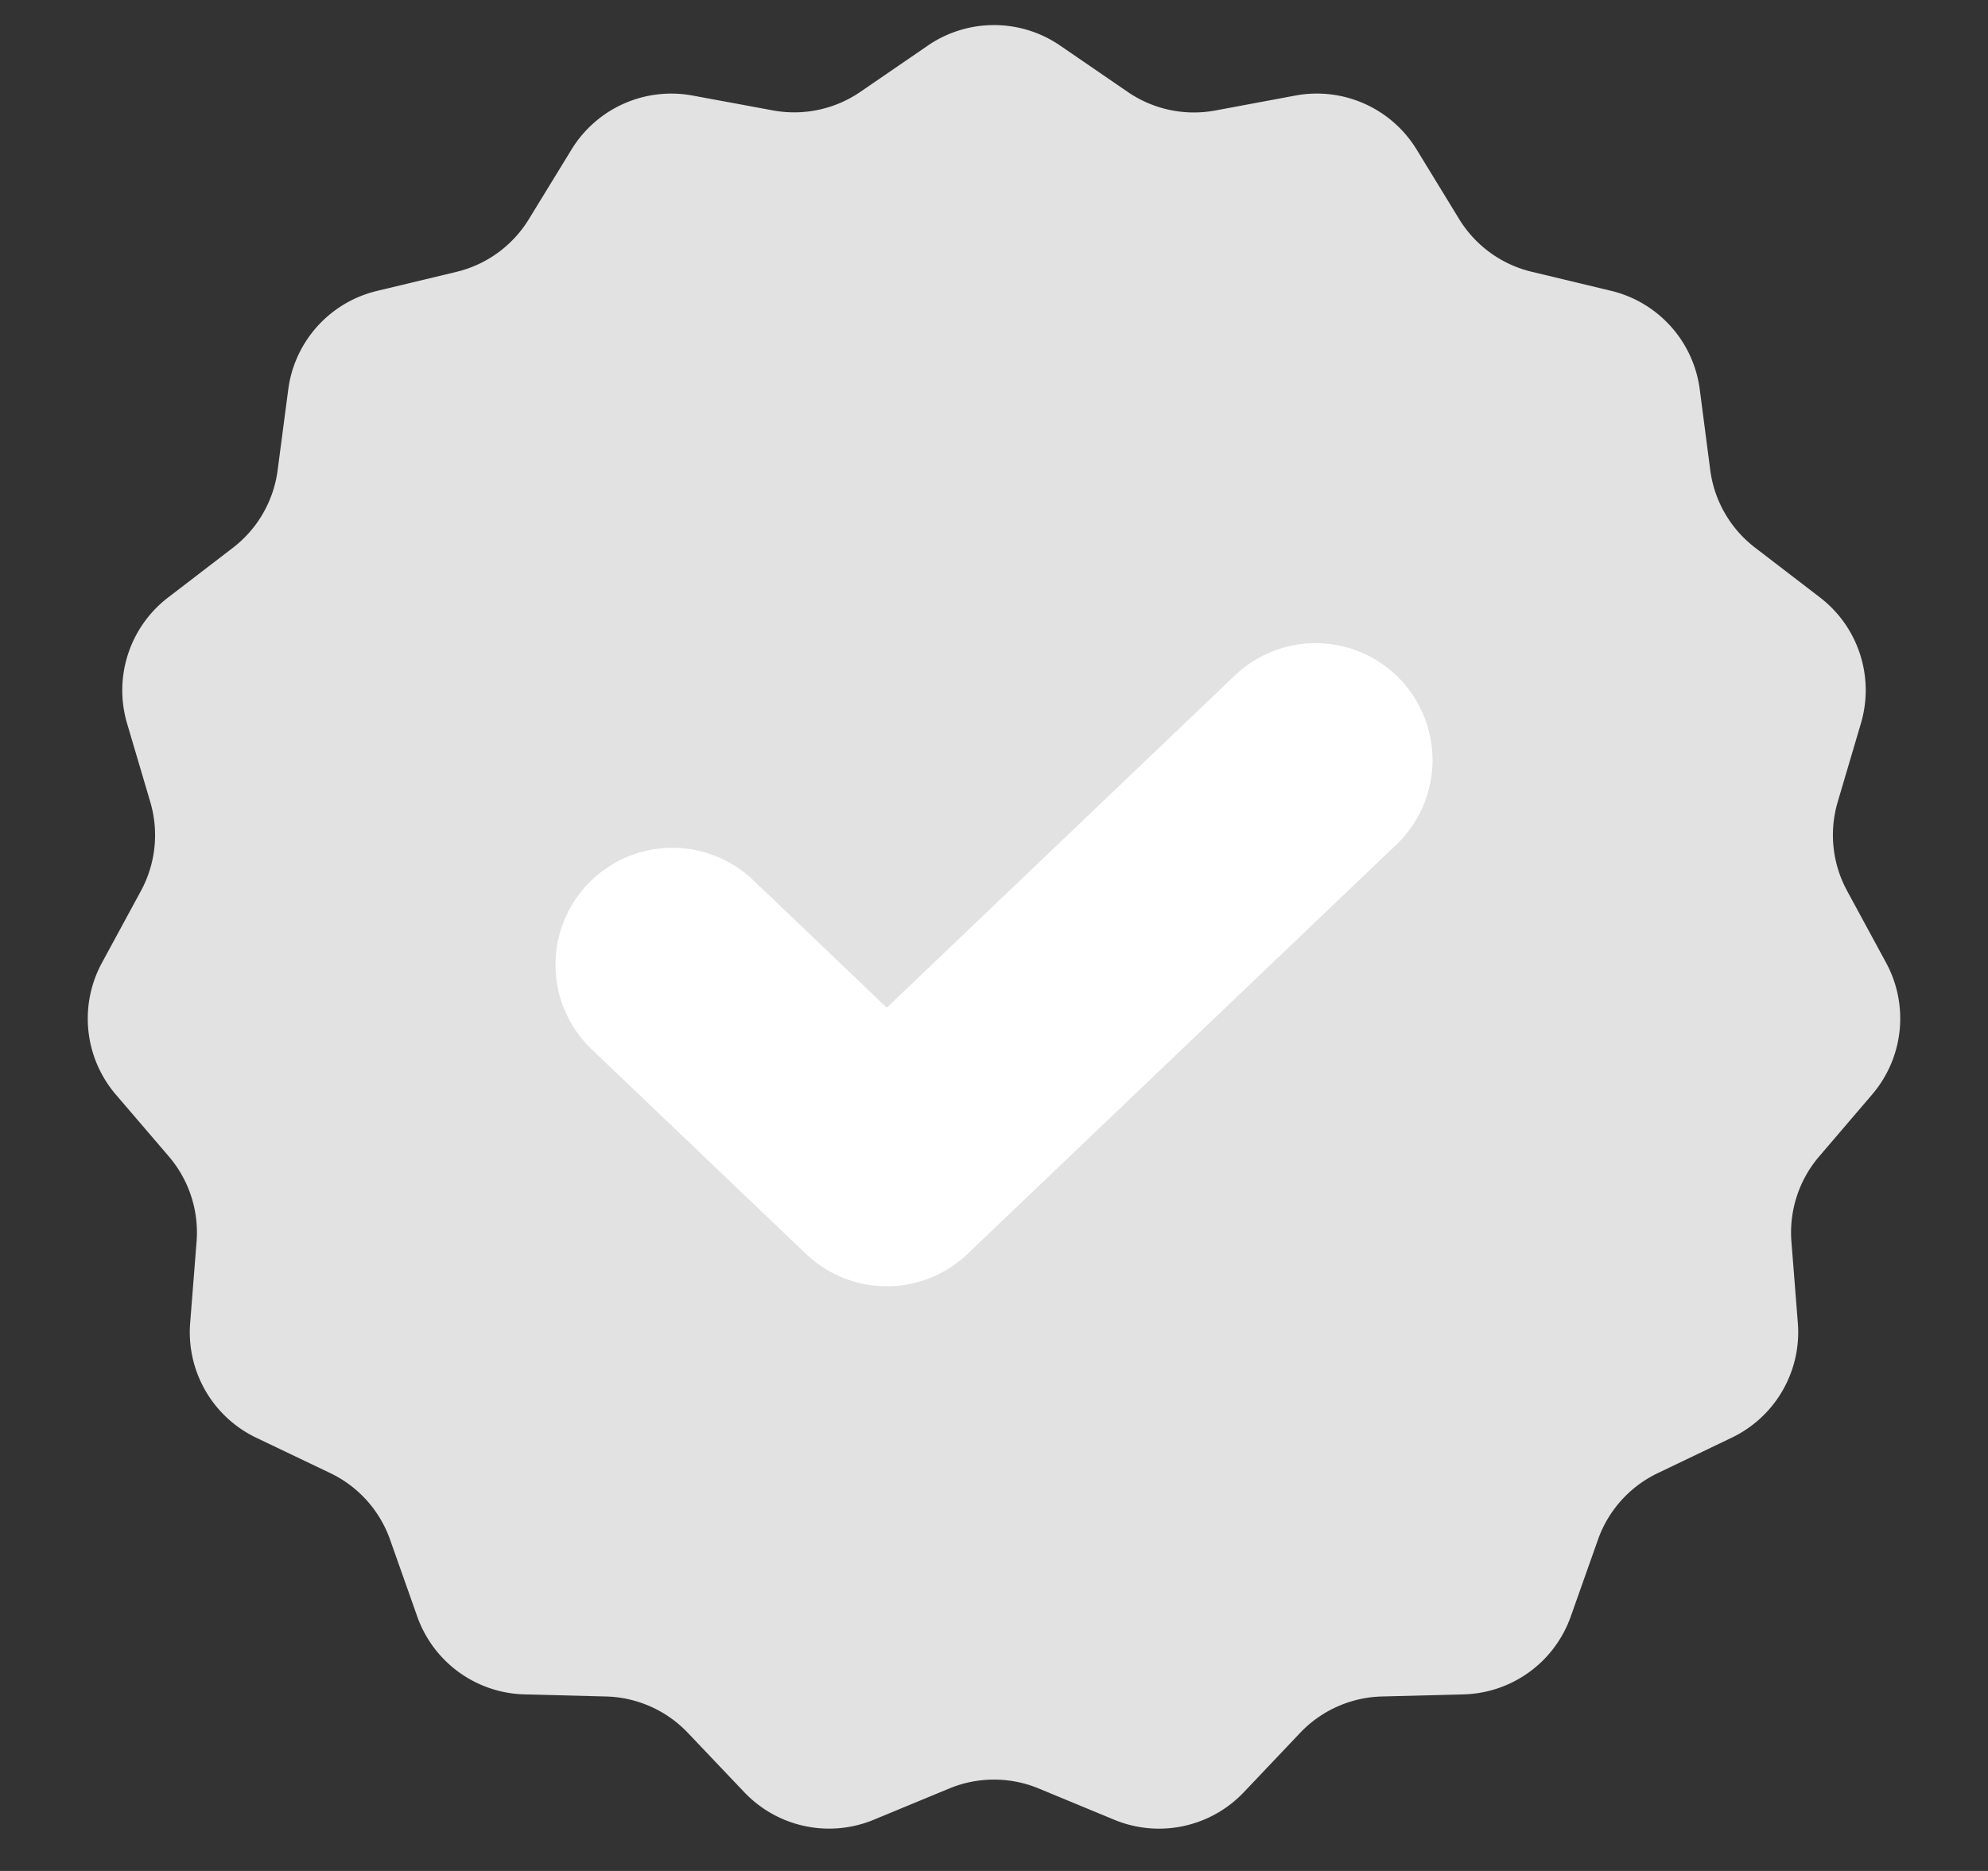<svg width="17" height="16" fill="none" xmlns="http://www.w3.org/2000/svg"><rect width="100%" height="100%" fill="#333333" stroke="none"/><g clip-path="url(#clip0)"><path d="M7.934.39a1 1 0 011.132 0l.576.395a1 1 0 00.75.16l.686-.128a1 1 0 011.035.46l.365.597a1 1 0 00.62.45l.679.163a1 1 0 01.758.842l.09.692a1 1 0 00.384.663l.554.425a1 1 0 01.35 1.078l-.198.67a1 1 0 00.08.761l.333.614a1 1 0 01-.118 1.127l-.454.531a1 1 0 00-.237.728l.055.697a1 1 0 01-.566.98l-.63.302a1 1 0 00-.513.569l-.233.658a1 1 0 01-.917.666l-.698.018a1 1 0 00-.7.312l-.48.506a1 1 0 01-1.109.236l-.645-.267a1 1 0 00-.766 0l-.645.267a1 1 0 01-1.108-.236l-.481-.506a1 1 0 00-.7-.312l-.698-.018a1 1 0 01-.917-.666l-.233-.659a1 1 0 00-.512-.568l-.63-.301a1 1 0 01-.567-.981l.055-.697a1 1 0 00-.237-.728L.99 9.36a1 1 0 01-.118-1.127l.333-.614a1 1 0 00.08-.761l-.198-.67a1 1 0 01.35-1.078l.554-.425a1 1 0 00.383-.663l.091-.692a1 1 0 01.758-.842l.68-.163a1 1 0 00.619-.45l.365-.596A1 1 0 015.922.817l.687.127a1 1 0 00.749-.159L7.934.39z" fill="#E2E2E2"/><path d="M11.25 6.5L7.583 10 5.75 8.25" stroke="#fff" stroke-width="2" stroke-linecap="round" stroke-linejoin="round"/></g><defs><clipPath id="clip0"><path fill="#fff" transform="translate(.5)" d="M0 0h16v16H0z"/></clipPath></defs></svg>